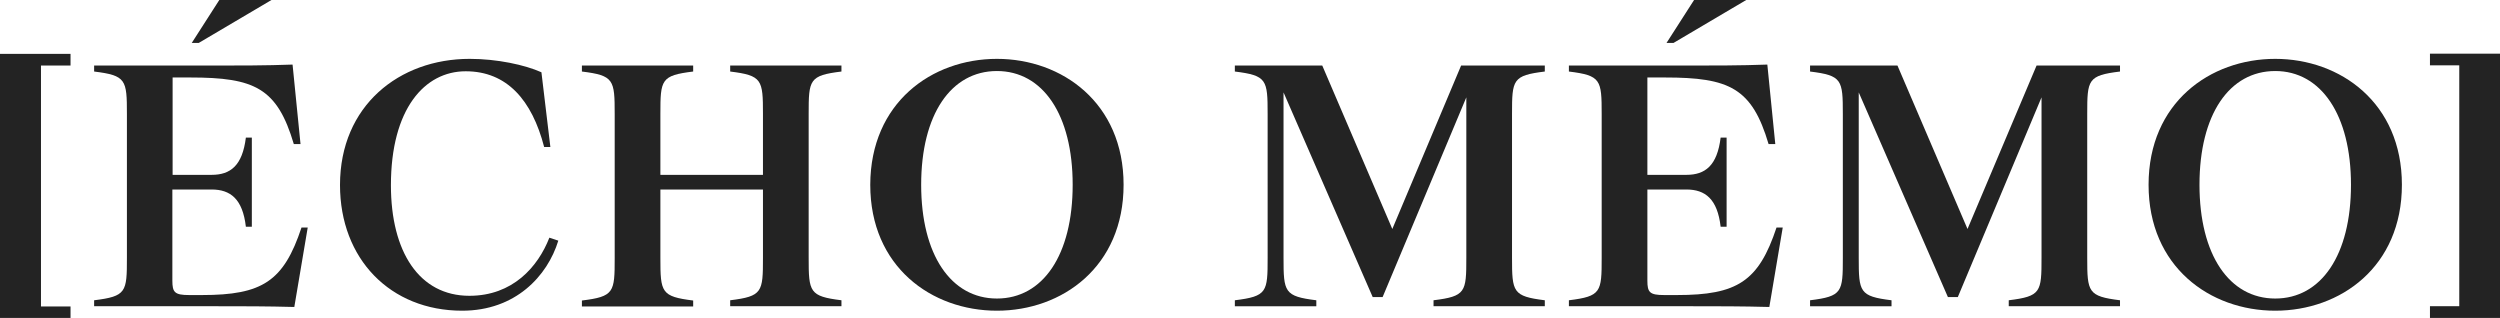 <?xml version="1.0" encoding="utf-8"?>
<!-- Generator: Adobe Illustrator 28.3.0, SVG Export Plug-In . SVG Version: 6.00 Build 0)  -->
<svg version="1.1" id="Layer_1" xmlns="http://www.w3.org/2000/svg" xmlns:xlink="http://www.w3.org/1999/xlink" x="0px" y="0px"
	 viewBox="0 0 1006.6 128" style="enable-background:new 0 0 1006.6 128;" xml:space="preserve">
<style type="text/css">
	.st0{fill:#232323;}
</style>
<g>
	<path class="st0" d="M0,21.7h28.4v4.7H16.5v97h11.9v4.7H0V21.7z"/>
	<path class="st0" d="M87.5,123.3H37.9v-2.4c13-1.6,13.2-3.3,13.2-17.1V45.9c0-13.8-0.3-15.5-13.2-17.1v-2.4h48.3
		c9.2,0,21.1,0,31.6-0.4l3.2,32h-2.7c-6.7-22.6-15.8-26.8-41.7-26.8h-7.1v39.2h15.7c7.6,0,12.4-3.7,13.8-15h2.4v35.9h-2.4
		c-1.3-11.2-6.2-15-13.8-15H69.4v36.7c0,4.7,0.9,5.8,6.8,5.8h5.1c24.3,0,32.9-5.5,40.1-27.2h2.5l-5.4,32
		C108,123.3,97,123.3,87.5,123.3z M80,17.3h-2.8L88.3,0h21L80,17.3z"/>
	<path class="st0" d="M189,119.1c17.4,0,27.6-11.6,32.2-23.4l3.6,1.2c-4.4,14.3-17.3,28.2-38.7,28.2c-29,0-49.2-20.9-49.2-50.6
		c0-32,23.9-50.8,52.2-50.8c11,0,22.2,2.4,28.9,5.4l3.6,30.1h-2.5c-4.9-18.9-15-30.5-31.6-30.5c-16.5,0-30.1,15.1-30.1,45.9
		C157.4,101.4,168.8,119.1,189,119.1z"/>
	<path class="st0" d="M325.6,103.8c0,13.8,0.3,15.5,13.2,17.1v2.4H294v-2.4c13-1.6,13.2-3.3,13.2-17.1V76.3h-41.3v27.6
		c0,13.8,0.3,15.5,13.2,17.1v2.4h-44.8v-2.4c13-1.6,13.2-3.3,13.2-17.1V45.9c0-13.8-0.3-15.5-13.2-17.1v-2.4h44.8v2.4
		c-13,1.6-13.2,3.3-13.2,17.1v24.5h41.3V45.9c0-13.8-0.3-15.5-13.2-17.1v-2.4h44.8v2.4c-13,1.6-13.2,3.3-13.2,17.1V103.8z"/>
	<path class="st0" d="M401.4,23.7c26.2,0,51,17.7,51,50.7c0,33-24.7,50.7-51,50.7s-51-17.7-51-50.7
		C350.5,41.3,375.2,23.7,401.4,23.7z M401.4,28.6c-18.5,0-30.5,17.5-30.5,45.8c0,28.2,12,45.8,30.5,45.8s30.5-17.5,30.5-45.8
		C431.9,46.2,419.9,28.6,401.4,28.6z"/>
	<path class="st0" d="M622,28.8c-13,1.6-13.2,3.3-13.2,17.1v57.9c0,13.8,0.3,15.5,13.2,17.1v2.4h-44.8v-2.4
		c13-1.6,13.2-3.3,13.2-17.1V39.2l-33.7,80.4h-4l-35.9-82.4v66.6c0,13.8,0.3,15.5,13.2,17.1v2.4h-32.8v-2.4
		c13-1.6,13.2-3.3,13.2-17.1V45.9c0-13.8-0.3-15.5-13.2-17.1v-2.4h35.2l28.2,65.8l27.7-65.8H622V28.8z"/>
	<path class="st0" d="M681.3,123.3h-49.6v-2.4c13-1.6,13.2-3.3,13.2-17.1V45.9c0-13.8-0.3-15.5-13.2-17.1v-2.4H680
		c9.2,0,21.1,0,31.6-0.4l3.2,32h-2.7c-6.7-22.6-15.8-26.8-41.7-26.8h-7.1v39.2h15.7c7.6,0,12.4-3.7,13.8-15h2.4v35.9h-2.4
		c-1.3-11.2-6.2-15-13.8-15h-15.7v36.7c0,4.7,0.9,5.8,6.8,5.8h5.1c24.3,0,32.9-5.5,40.1-27.2h2.5l-5.4,32
		C701.8,123.3,690.8,123.3,681.3,123.3z M673.8,17.3H671L682.1,0h21L673.8,17.3z"/>
	<path class="st0" d="M853.6,28.8c-13,1.6-13.2,3.3-13.2,17.1v57.9c0,13.8,0.3,15.5,13.2,17.1v2.4h-44.8v-2.4
		c13-1.6,13.2-3.3,13.2-17.1V39.2l-33.7,80.4h-4l-35.9-82.4v66.6c0,13.8,0.3,15.5,13.2,17.1v2.4h-32.8v-2.4
		c13-1.6,13.2-3.3,13.2-17.1V45.9c0-13.8-0.3-15.5-13.2-17.1v-2.4h35.2l28.2,65.8L820,26.4h33.6V28.8z"/>
	<path class="st0" d="M916.1,23.7c26.2,0,51,17.7,51,50.7c0,33-24.7,50.7-51,50.7s-51-17.7-51-50.7
		C865.1,41.3,889.9,23.7,916.1,23.7z M916.1,28.6c-18.5,0-30.5,17.5-30.5,45.8c0,28.2,12,45.8,30.5,45.8s30.5-17.5,30.5-45.8
		C946.6,46.2,934.5,28.6,916.1,28.6z"/>
	<path class="st0" d="M1006.6,128h-28.2v-4.7h11.8v-97h-11.8v-4.7h28.2V128z"/>
</g>
</svg>

